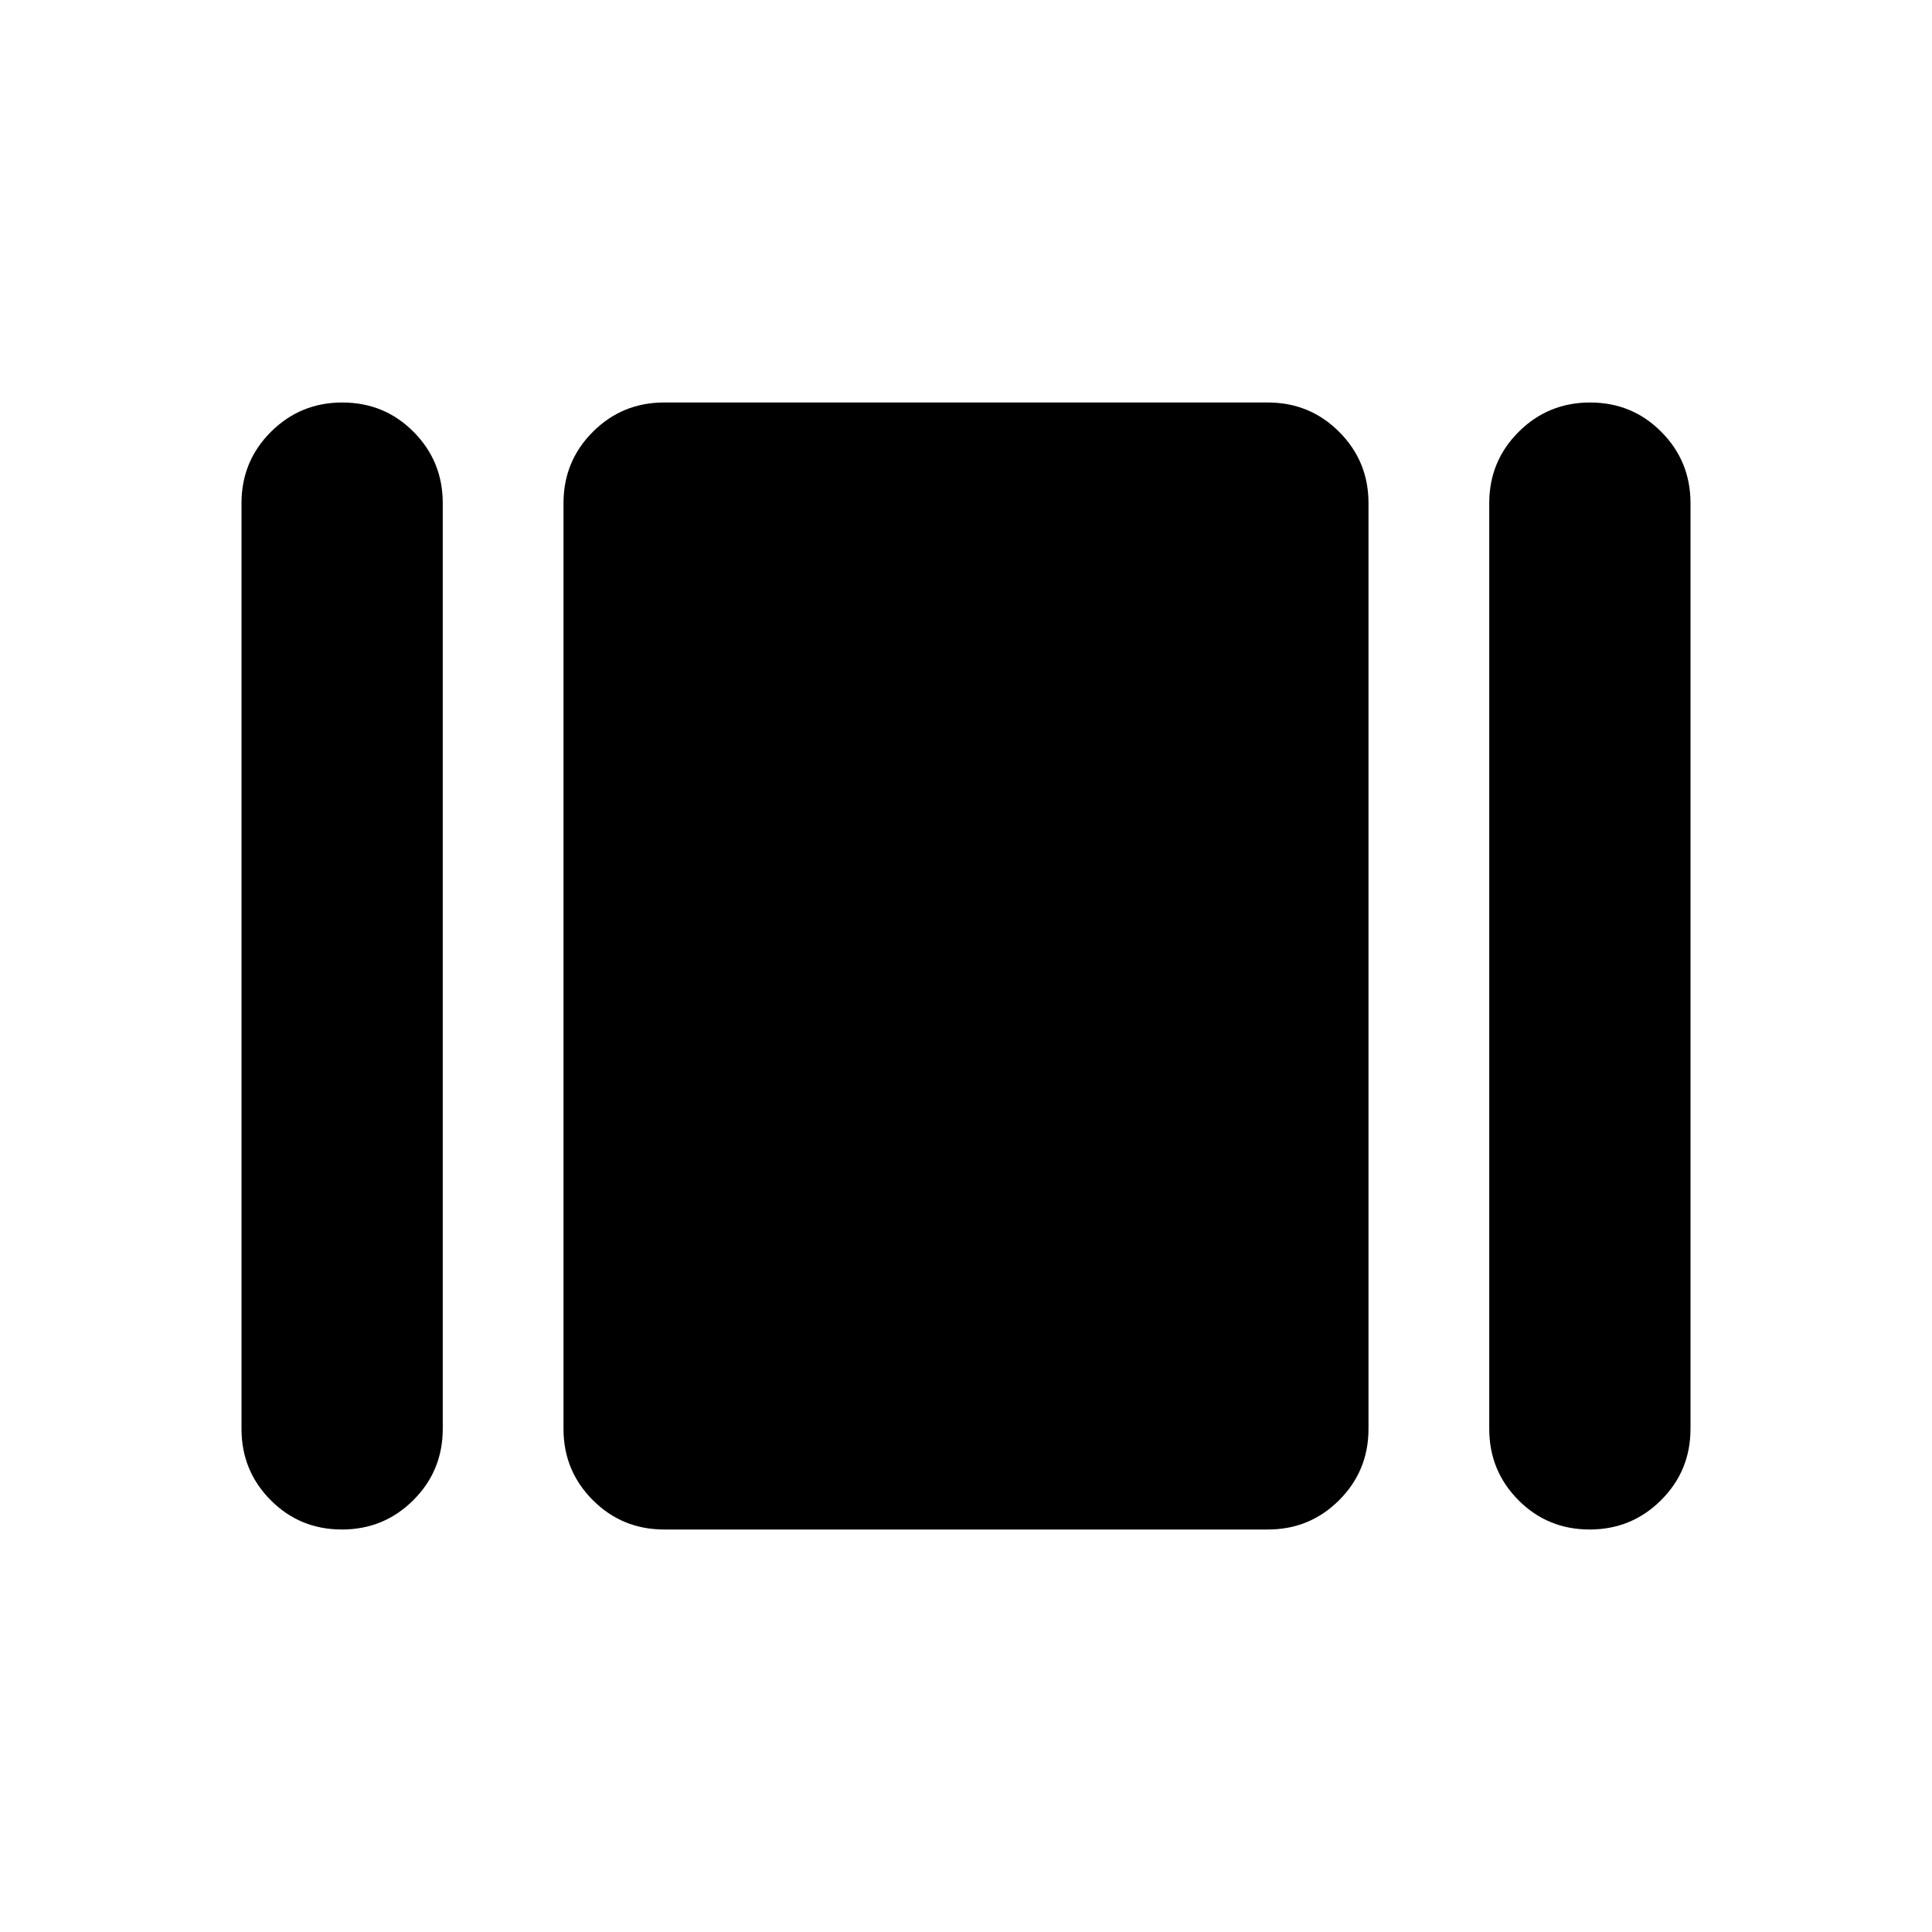 <svg xmlns="http://www.w3.org/2000/svg" width="48" height="48" viewBox="0 -960 960 960" fill="currentColor"><path d="M120-250v-460q0-20.83 14.62-35.42Q149.24-760 170.12-760q20.88 0 35.38 14.58Q220-730.83 220-710v460q0 20.83-14.62 35.42Q190.76-200 169.88-200q-20.88 0-35.38-14.58Q120-229.17 120-250Zm210 50q-20.83 0-35.42-14.58Q280-229.17 280-250v-460q0-20.83 14.58-35.42Q309.17-760 330-760h300q20.83 0 35.42 14.58Q680-730.83 680-710v460q0 20.83-14.58 35.42Q650.83-200 630-200H330Zm410-50v-460q0-20.83 14.62-35.42Q769.24-760 790.12-760q20.88 0 35.38 14.58Q840-730.83 840-710v460q0 20.83-14.62 35.42Q810.76-200 789.88-200q-20.88 0-35.38-14.58Q740-229.17 740-250Z"/></svg>
